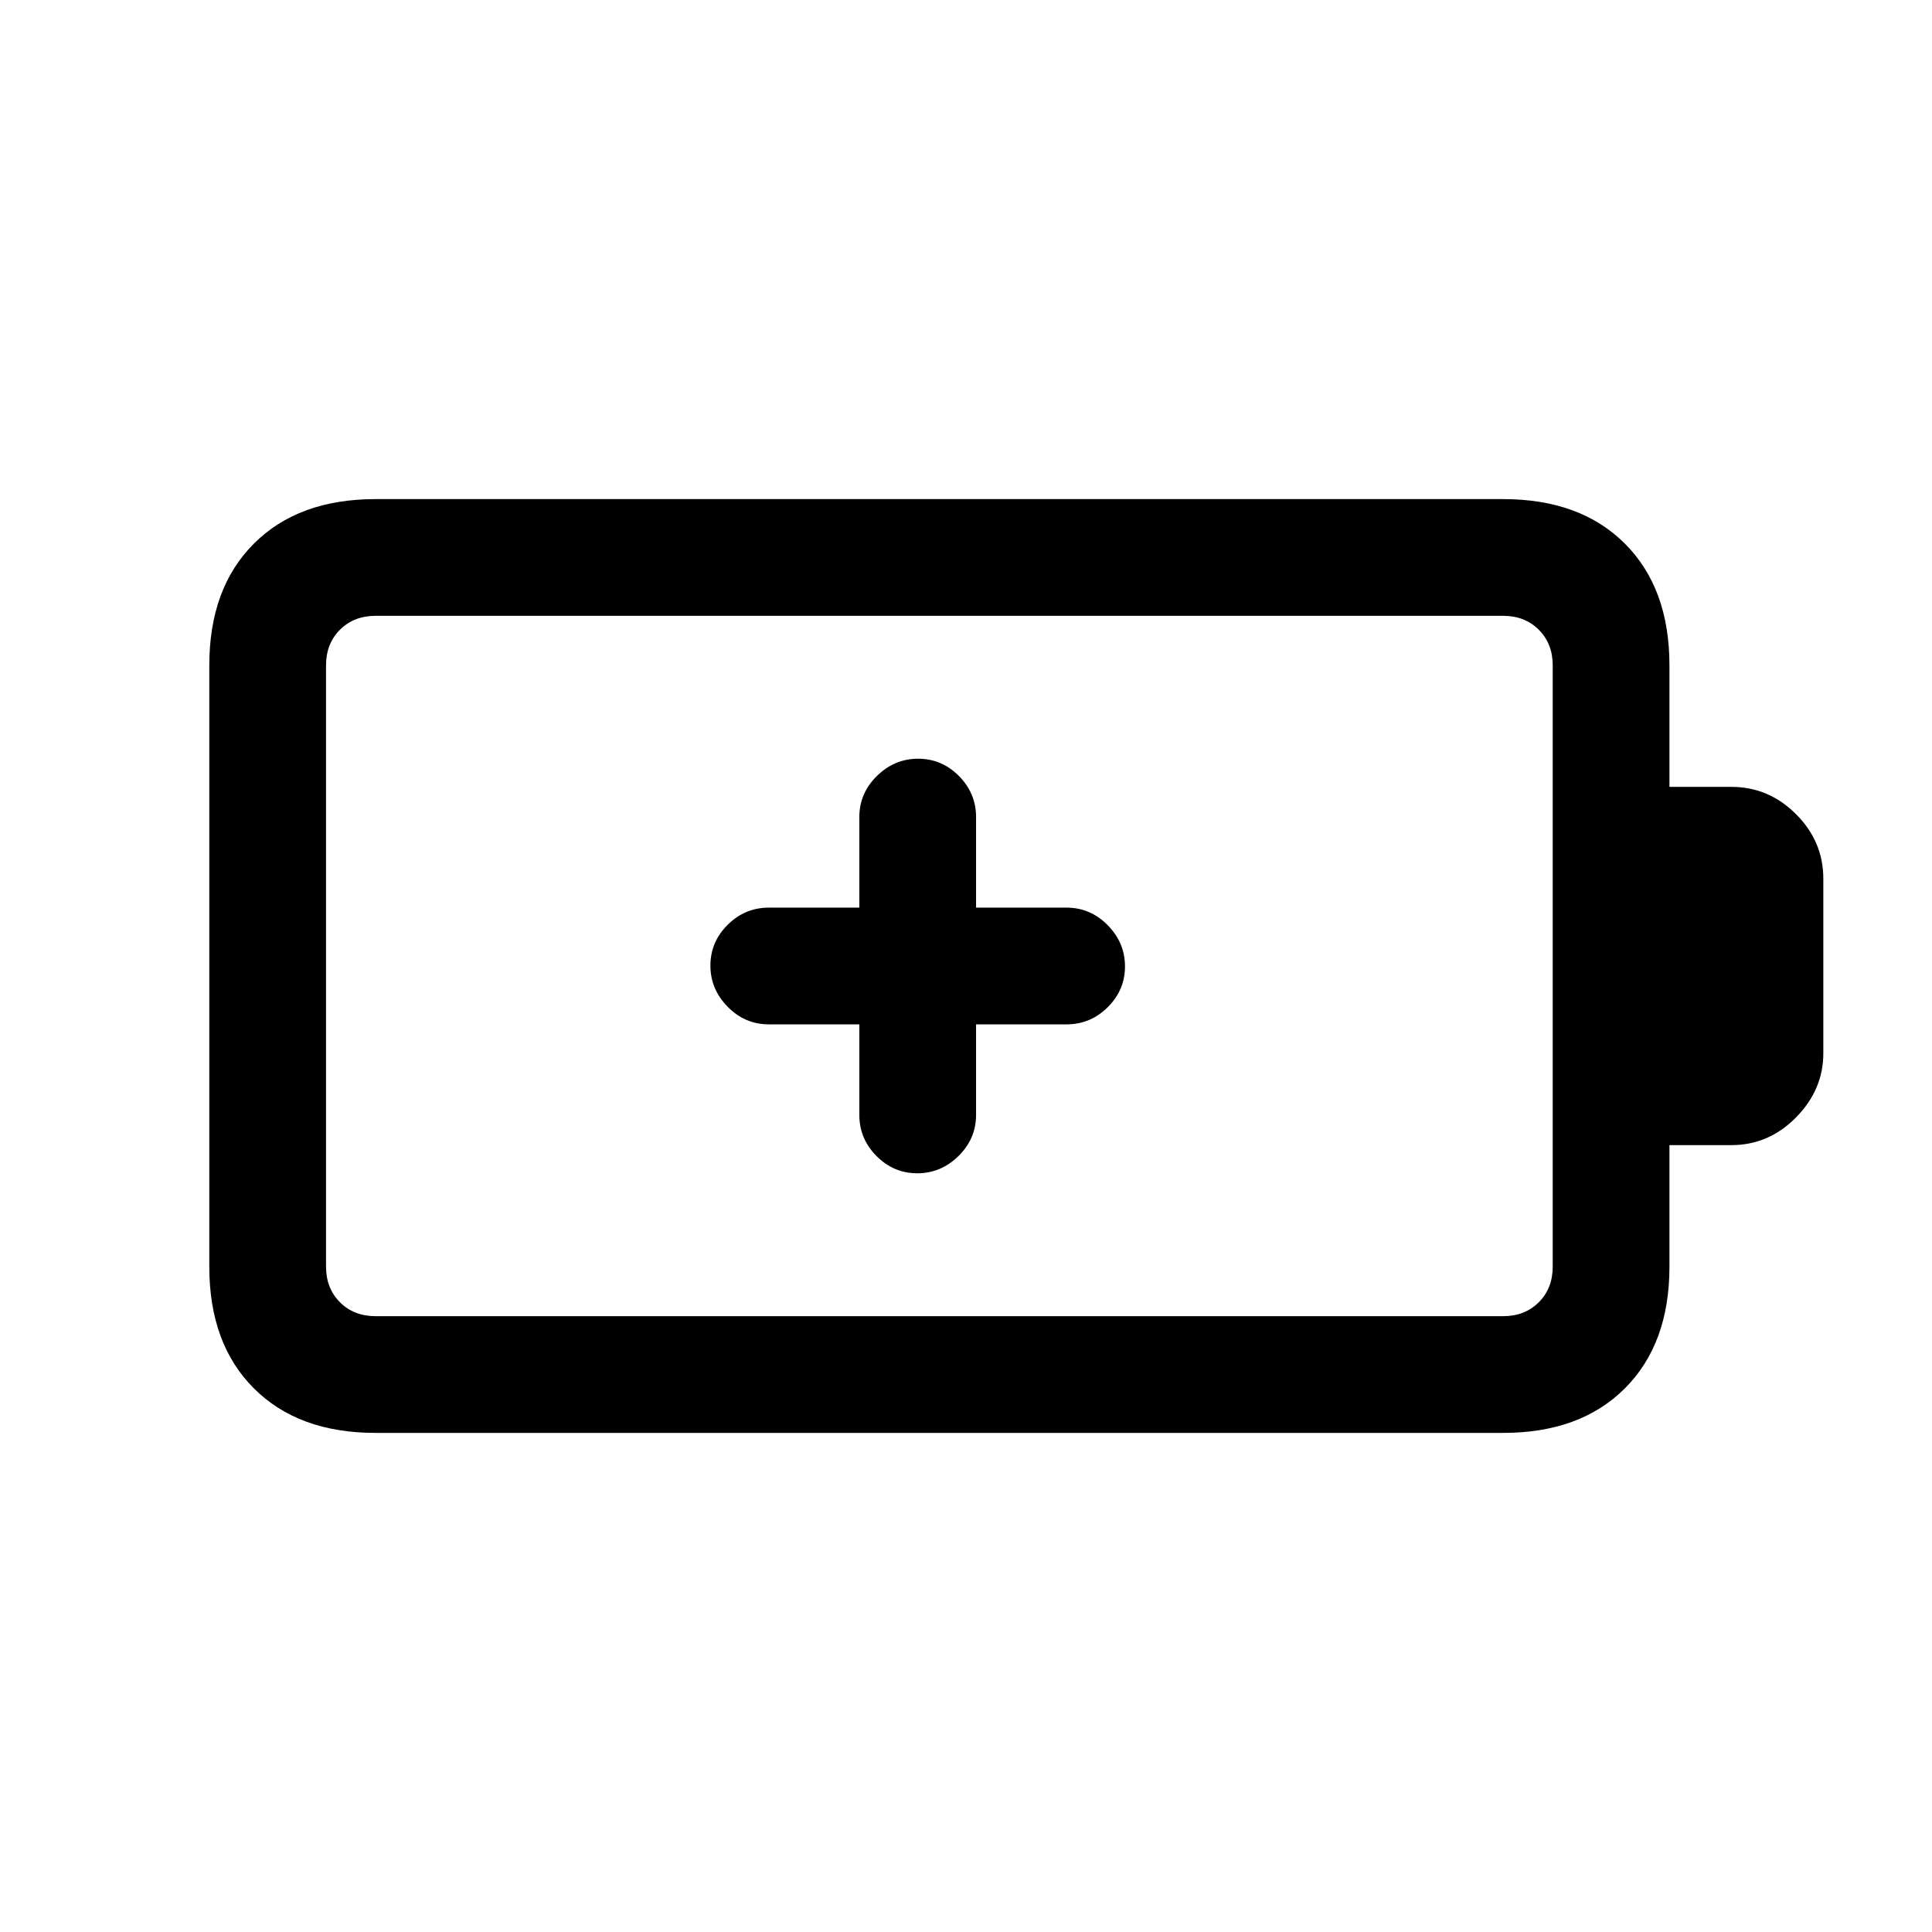 <svg xmlns="http://www.w3.org/2000/svg" height="20" viewBox="0 -960 960 960" width="20"><path d="M427-451v45q0 11.84 8.52 20.42 8.52 8.58 20.27 8.58t20.48-8.58Q485-394.16 485-406v-45h45q11.84 0 20.42-8.52 8.58-8.52 8.58-20.27t-8.58-20.48Q541.84-509 530-509h-45v-45q0-11.84-8.52-20.42-8.52-8.58-20.27-8.58t-20.48 8.58Q427-565.84 427-554v45h-45q-11.84 0-20.42 8.52-8.58 8.52-8.58 20.27t8.58 20.48Q370.16-451 382-451h45ZM186.62-306h560.3q10.77 0 17.7-6.92 6.92-6.93 6.92-17.7v-298.76q0-10.77-6.92-17.7-6.93-6.92-17.7-6.92h-560.3q-10.77 0-17.7 6.92-6.92 6.93-6.92 17.7v298.76q0 10.77 6.92 17.7 6.93 6.92 17.7 6.92Zm0 58q-38.35 0-60.48-22.14Q104-292.27 104-330.62v-298.76q0-38.35 22.14-60.48Q148.27-712 186.62-712h560.3q38.34 0 60.48 22.14 22.14 22.13 22.14 60.48V-569h30.84q18.5 0 32.06 13.56Q906-541.88 906-523.38v86.76q0 18.08-13.56 31.85Q878.88-391 860.38-391h-30.84v60.38q0 38.35-22.14 60.48Q785.26-248 746.92-248h-560.3ZM162-306v-348 348Z"/></svg>